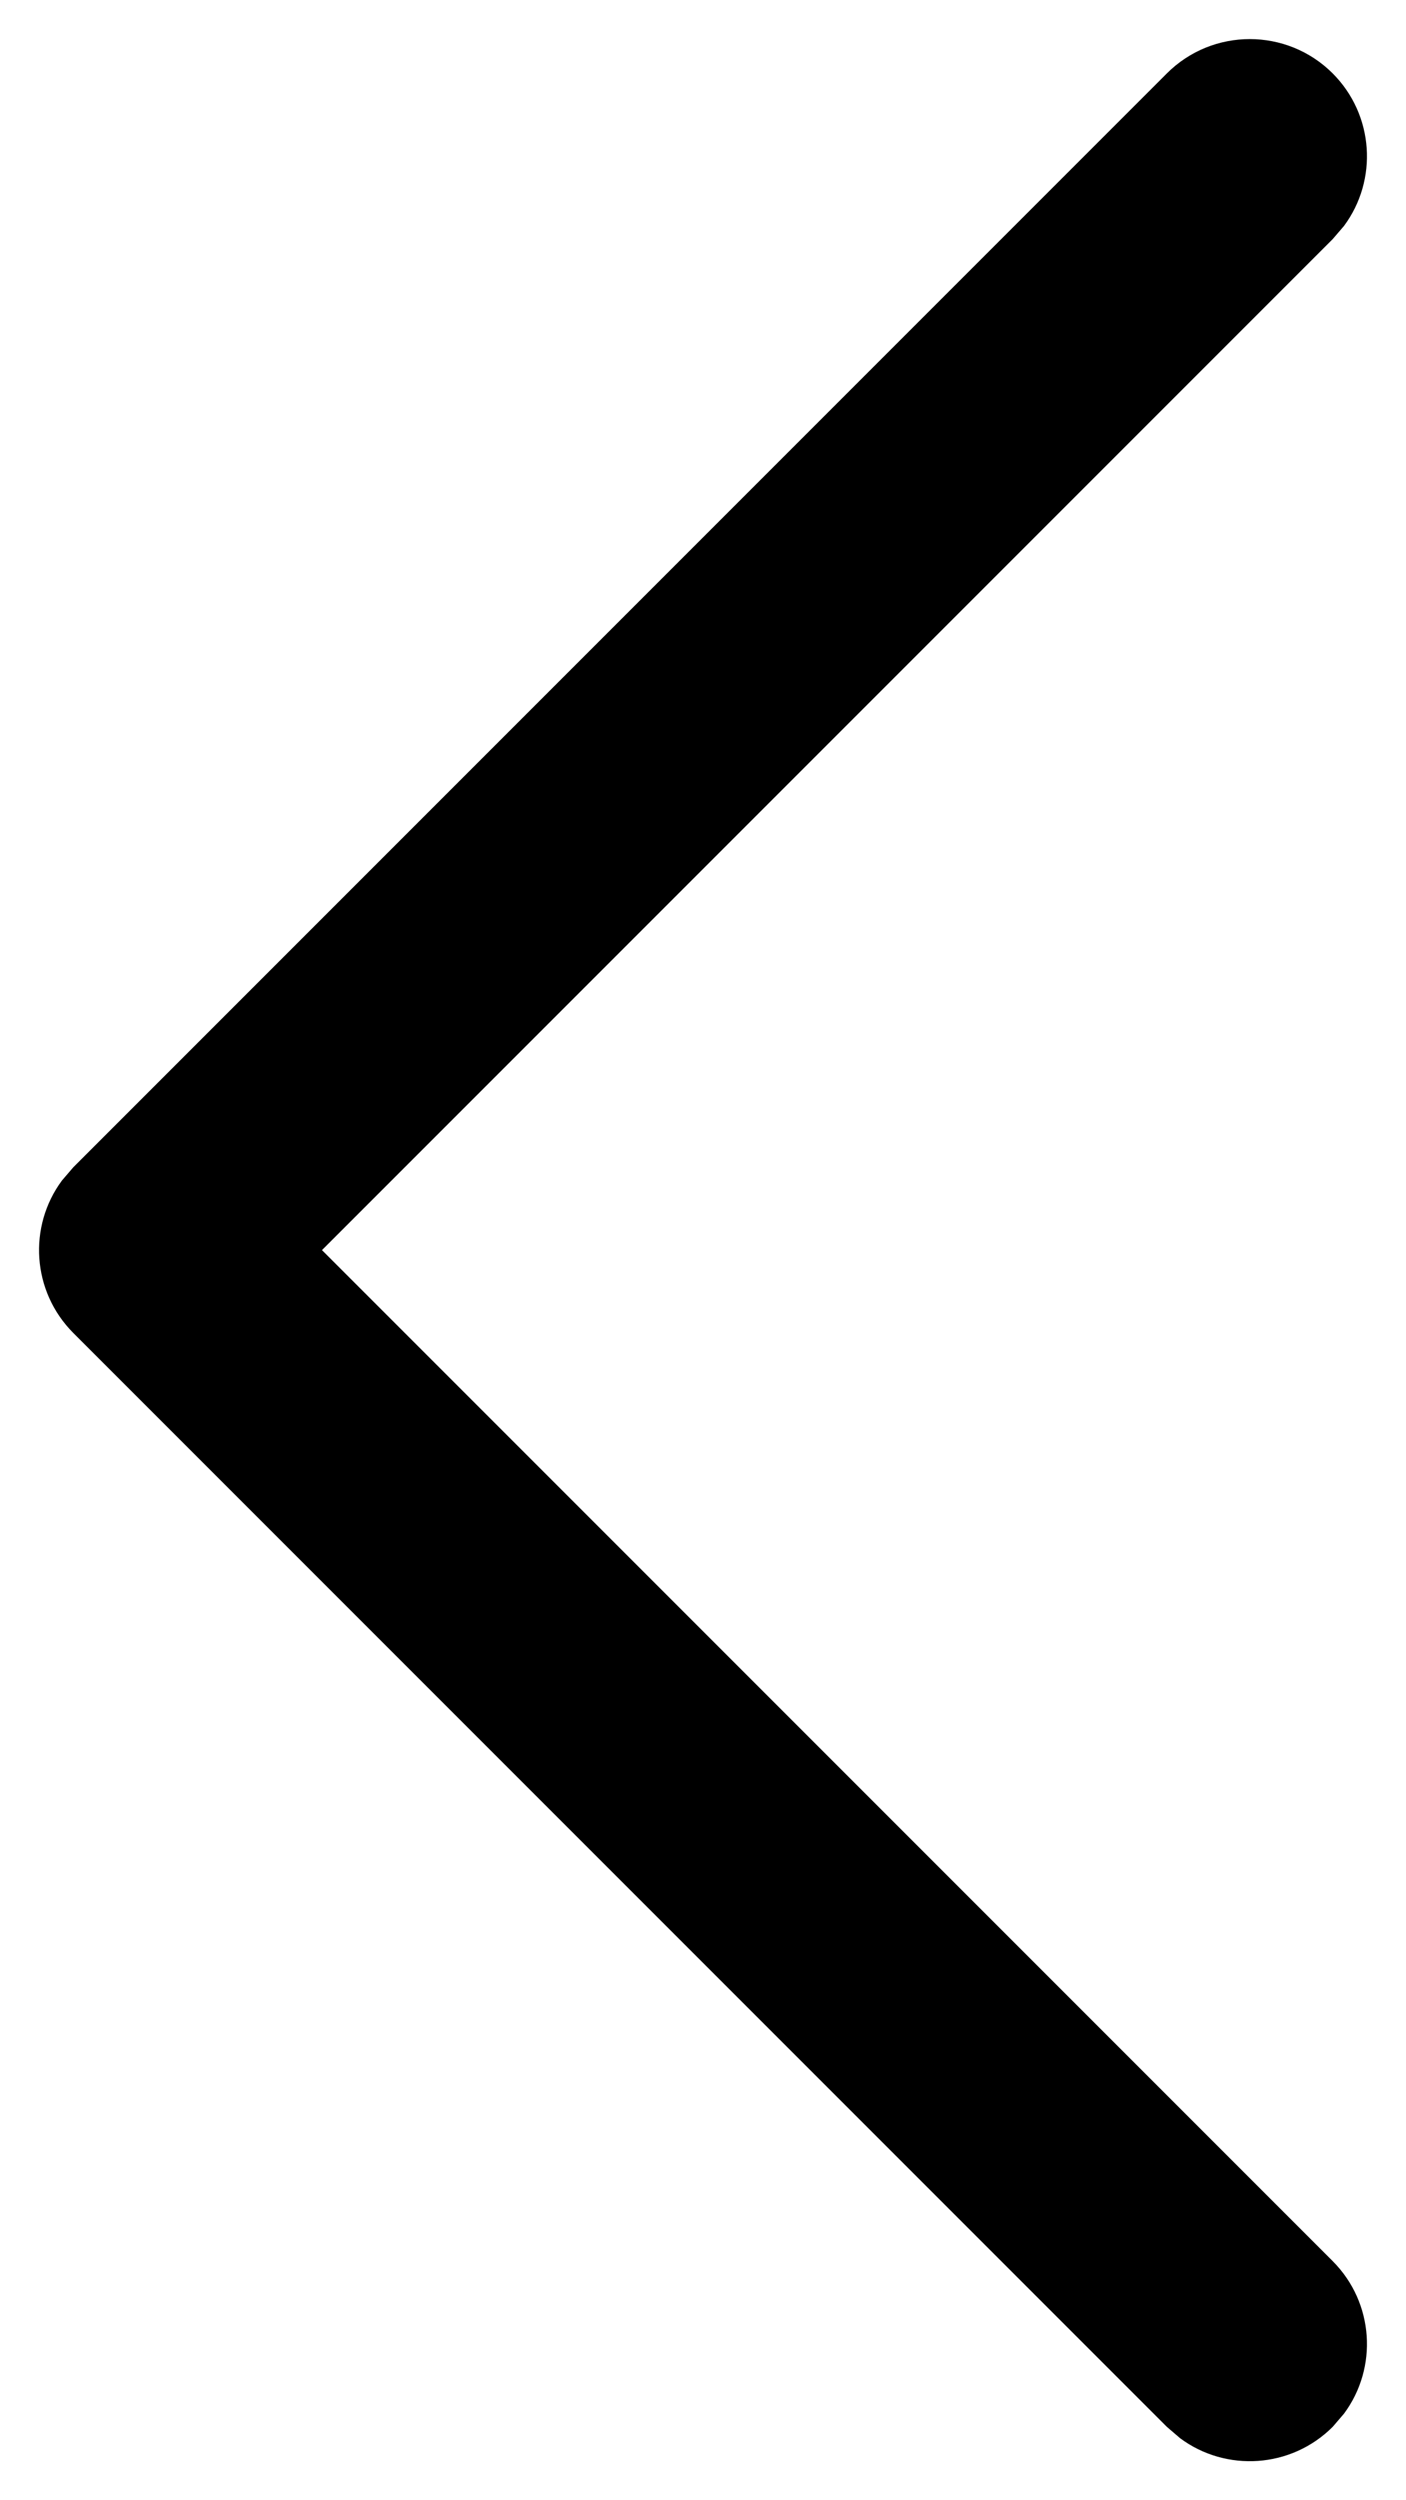 <svg width="18" height="32" viewBox="0 0 18 32" fill="none" xmlns="http://www.w3.org/2000/svg">
<path d="M17.061 0.939C17.593 1.472 17.642 2.305 17.206 2.892L17.061 3.061L4.122 16L17.061 28.939C17.593 29.472 17.642 30.305 17.206 30.892L17.061 31.061C16.528 31.593 15.695 31.642 15.108 31.206L14.939 31.061L0.939 17.061C0.407 16.528 0.358 15.695 0.794 15.108L0.939 14.939L14.939 0.939C15.525 0.354 16.475 0.354 17.061 0.939Z" fill="black"/>
</svg>
